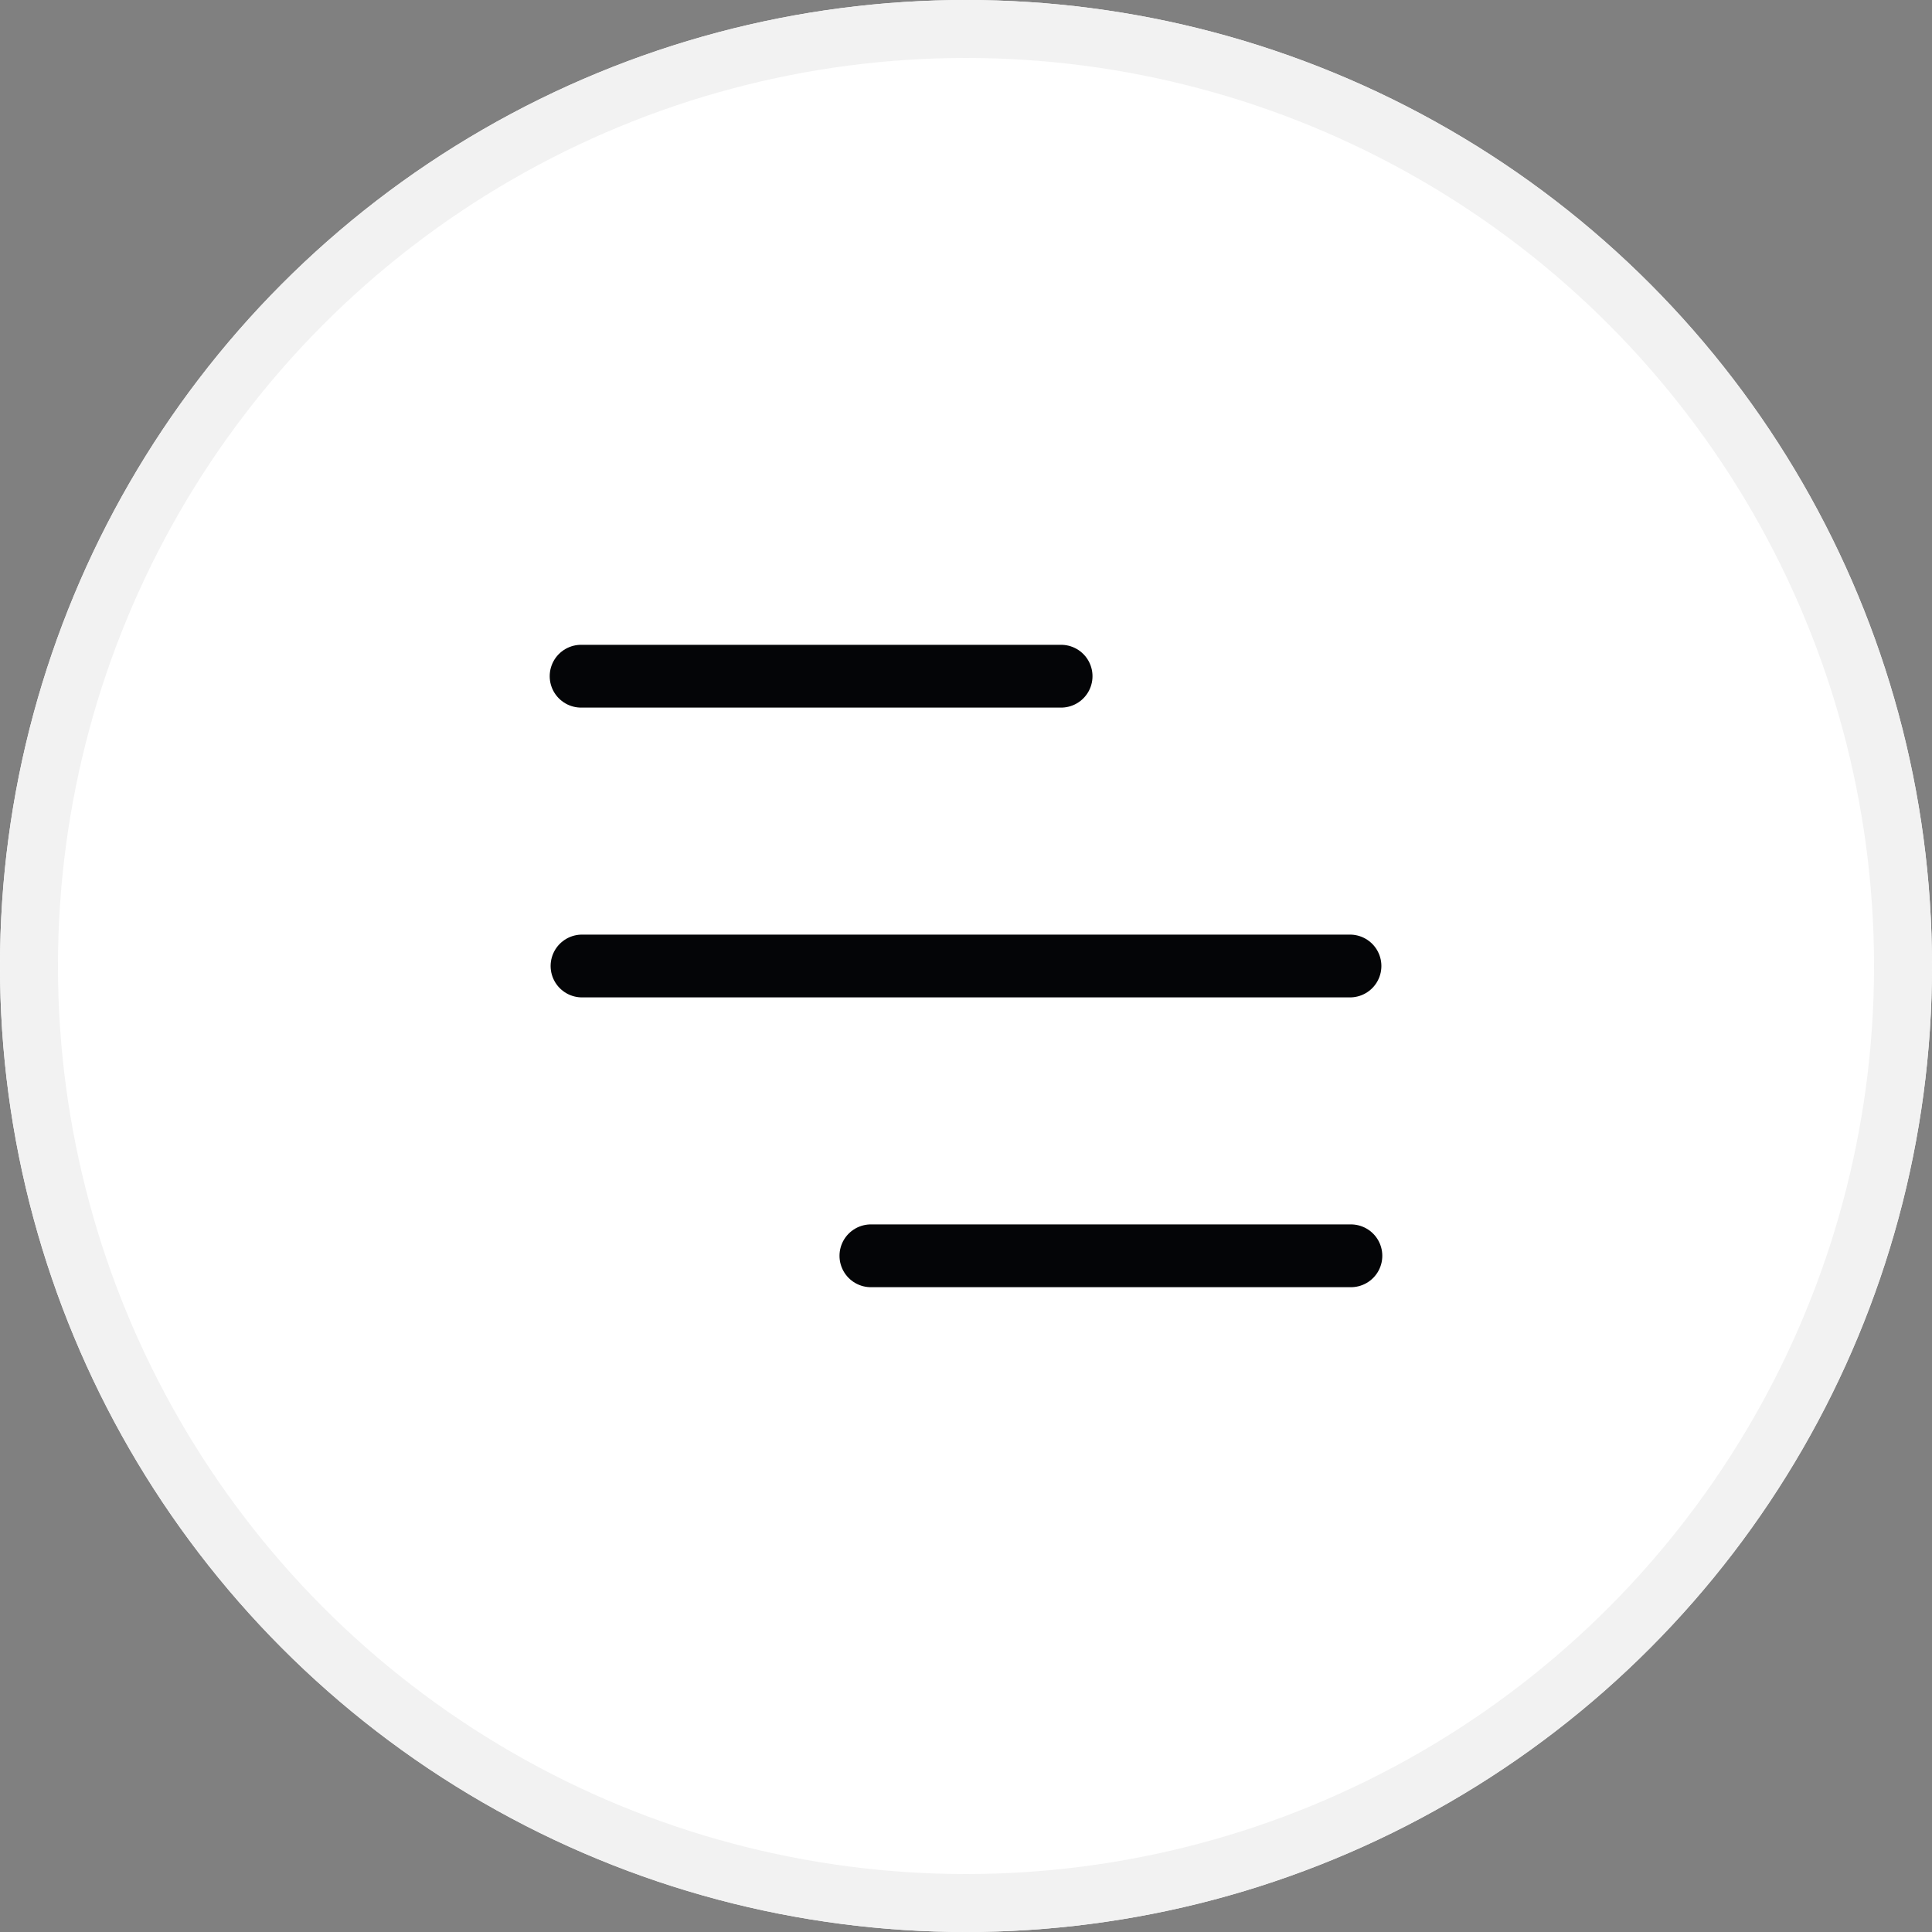 <svg id="Group_1762" data-name="Group 1762" xmlns="http://www.w3.org/2000/svg" xmlns:xlink="http://www.w3.org/1999/xlink" width="40" height="40" viewBox="0 0 40 40">
    <rect x="0" y="0" width="40" height="40" fill="#808080" stroke="none"/>
    <defs>
      <clipPath id="clip-path">
        <rect id="Frame_1_Background_Mask_" data-name="Frame 1 (Background/Mask)" width="24" height="24" fill="none"/>
      </clipPath>
    </defs>
    <g id="Ellipse_1" data-name="Ellipse 1" fill="#fff" stroke="#f2f2f2" stroke-width="1.2" stroke-dasharray="0 0">
      <circle cx="20" cy="20" r="20" stroke="none"/>
      <circle cx="20" cy="20" r="19.4" fill="none"/>
    </g>
    <g id="Frame_1" data-name="Frame 1" transform="translate(8 8)">
      <rect id="Frame_1_Background_Mask_2" data-name="Frame 1 (Background/Mask)" width="24" height="24" fill="none"/>
      <g id="Frame_1-2" data-name="Frame 1" clip-path="url(#clip-path)">
        <g id="Group_934" data-name="Group 934" transform="translate(4 6)">
          <path id="Line_1" data-name="Line 1" d="M.031,0H9.969" fill="none" stroke="#040507" stroke-linecap="round" stroke-width="1.3" stroke-dasharray="0 0"/>
          <path id="Line_2" data-name="Line 2" d="M.05,0h15.9" transform="translate(0 6)" fill="none" stroke="#040507" stroke-linecap="round" stroke-width="1.3" stroke-dasharray="0 0"/>
          <path id="Line_3" data-name="Line 3" d="M.031,0H9.969" transform="translate(6 12)" fill="none" stroke="#040507" stroke-linecap="round" stroke-width="1.3" stroke-dasharray="0 0"/>
        </g>
      </g>
    </g>
  </svg>
  